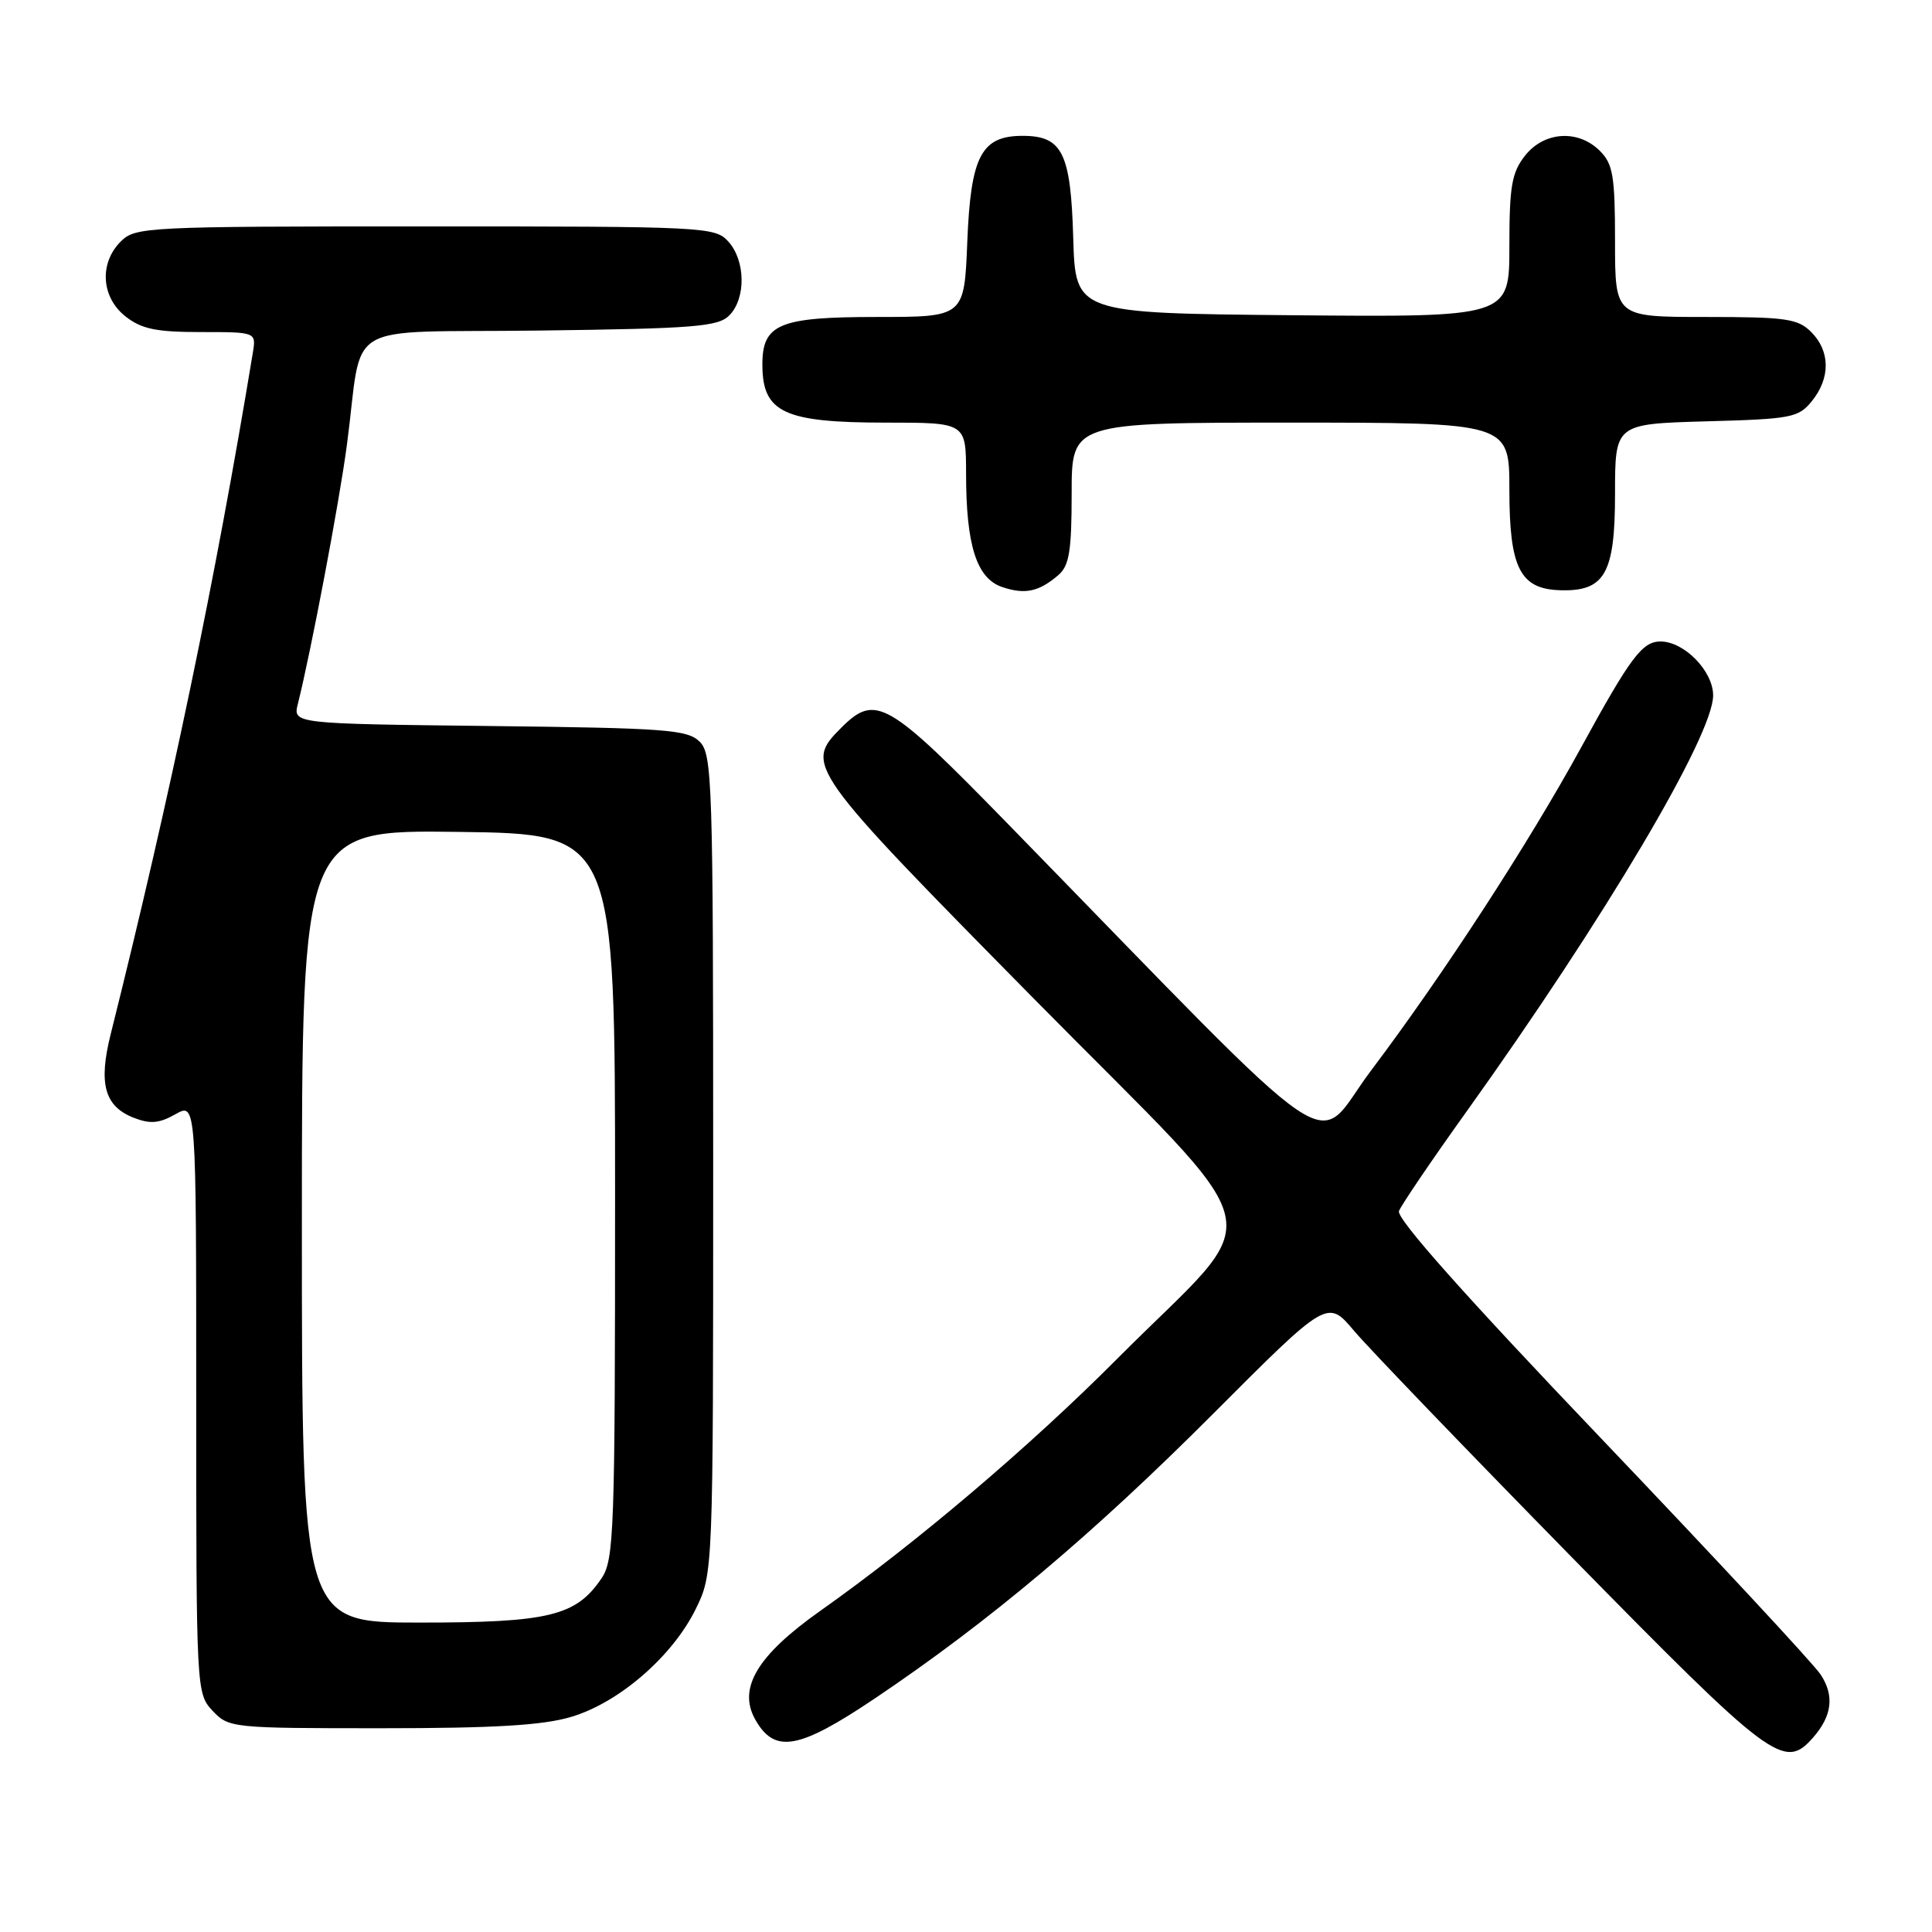<?xml version="1.0" encoding="UTF-8" standalone="no"?>
<!DOCTYPE svg PUBLIC "-//W3C//DTD SVG 1.1//EN" "http://www.w3.org/Graphics/SVG/1.1/DTD/svg11.dtd" >
<svg xmlns="http://www.w3.org/2000/svg" xmlns:xlink="http://www.w3.org/1999/xlink" version="1.1" viewBox="0 0 256 256">
 <g >
 <path fill="currentColor"
d=" M 240.23 230.25 C 242.77 227.36 243.09 224.68 241.24 221.88 C 240.28 220.43 227.19 206.36 212.16 190.60 C 194.11 171.68 185.00 161.44 185.37 160.47 C 185.69 159.66 189.72 153.71 194.35 147.25 C 212.64 121.68 227.00 97.45 227.00 92.15 C 227.00 88.92 223.17 85.00 220.02 85.00 C 217.61 85.00 216.05 87.08 209.53 99.00 C 202.56 111.75 191.18 129.24 181.68 141.84 C 173.79 152.31 179.22 155.99 133.63 109.25 C 117.55 92.76 116.03 91.88 111.45 96.45 C 106.57 101.34 106.89 101.80 137.12 132.46 C 169.57 165.38 168.27 159.70 148.02 180.06 C 136.43 191.70 121.33 204.52 108.66 213.47 C 100.35 219.35 97.75 223.68 100.06 227.82 C 102.63 232.41 105.81 231.85 115.94 225.04 C 131.08 214.86 144.76 203.35 160.70 187.38 C 175.89 172.16 175.89 172.16 179.41 176.33 C 181.34 178.62 194.31 192.10 208.21 206.28 C 234.78 233.36 236.42 234.59 240.23 230.25 Z  M 75.67 227.50 C 82.00 225.63 89.08 219.50 92.17 213.24 C 94.50 208.50 94.50 208.50 94.50 154.29 C 94.50 103.59 94.38 99.96 92.72 98.29 C 91.11 96.68 88.32 96.47 64.87 96.20 C 38.81 95.90 38.81 95.90 39.47 93.26 C 41.22 86.29 44.95 66.60 45.96 59.00 C 48.21 42.09 44.76 44.14 71.50 43.80 C 91.98 43.54 95.15 43.29 96.63 41.80 C 98.86 39.56 98.80 34.54 96.51 32.01 C 94.75 30.06 93.50 30.00 56.35 30.00 C 19.33 30.00 17.93 30.07 16.00 32.00 C 13.12 34.88 13.41 39.39 16.63 41.93 C 18.76 43.60 20.70 44.00 26.61 44.00 C 33.95 44.00 33.95 44.00 33.50 46.75 C 28.56 76.72 22.60 105.32 14.67 137.02 C 13.02 143.60 13.85 146.60 17.72 148.11 C 19.90 148.96 21.09 148.86 23.25 147.64 C 26.00 146.09 26.00 146.09 26.00 185.23 C 26.00 224.04 26.02 224.39 28.17 226.69 C 30.31 228.96 30.73 229.00 50.49 229.00 C 65.46 229.00 71.93 228.62 75.67 227.50 Z  M 140.25 76.19 C 141.68 74.96 142.00 73.01 142.00 65.35 C 142.00 56.00 142.00 56.00 171.00 56.00 C 200.00 56.00 200.00 56.00 200.00 64.89 C 200.00 75.27 201.41 78.06 206.76 78.21 C 212.65 78.38 214.00 76.00 214.00 65.43 C 214.00 56.17 214.00 56.17 226.09 55.83 C 237.39 55.52 238.31 55.35 240.09 53.14 C 242.56 50.09 242.52 46.52 240.00 44.00 C 238.22 42.22 236.67 42.00 226.00 42.00 C 214.00 42.00 214.00 42.00 214.00 32.00 C 214.00 23.33 213.73 21.73 212.00 20.00 C 209.12 17.12 204.61 17.41 202.07 20.63 C 200.31 22.88 200.00 24.67 200.00 32.65 C 200.00 42.03 200.00 42.03 171.25 41.77 C 142.50 41.50 142.50 41.50 142.21 31.54 C 141.88 20.24 140.77 18.00 135.50 18.00 C 130.02 18.00 128.62 20.68 128.17 32.07 C 127.77 42.00 127.77 42.00 116.21 42.00 C 103.19 42.00 100.99 42.93 101.02 48.40 C 101.05 54.68 103.91 56.00 117.43 56.00 C 128.00 56.00 128.00 56.00 128.01 62.75 C 128.01 72.25 129.40 76.63 132.78 77.78 C 135.81 78.81 137.66 78.42 140.25 76.19 Z  M 40.00 162.48 C 40.00 109.96 40.00 109.96 60.75 110.23 C 81.50 110.50 81.50 110.50 81.50 158.50 C 81.50 203.16 81.37 206.69 79.69 209.16 C 76.32 214.13 72.72 215.00 55.60 215.00 C 40.00 215.00 40.00 215.00 40.00 162.48 Z "/>
</g>
</svg>
